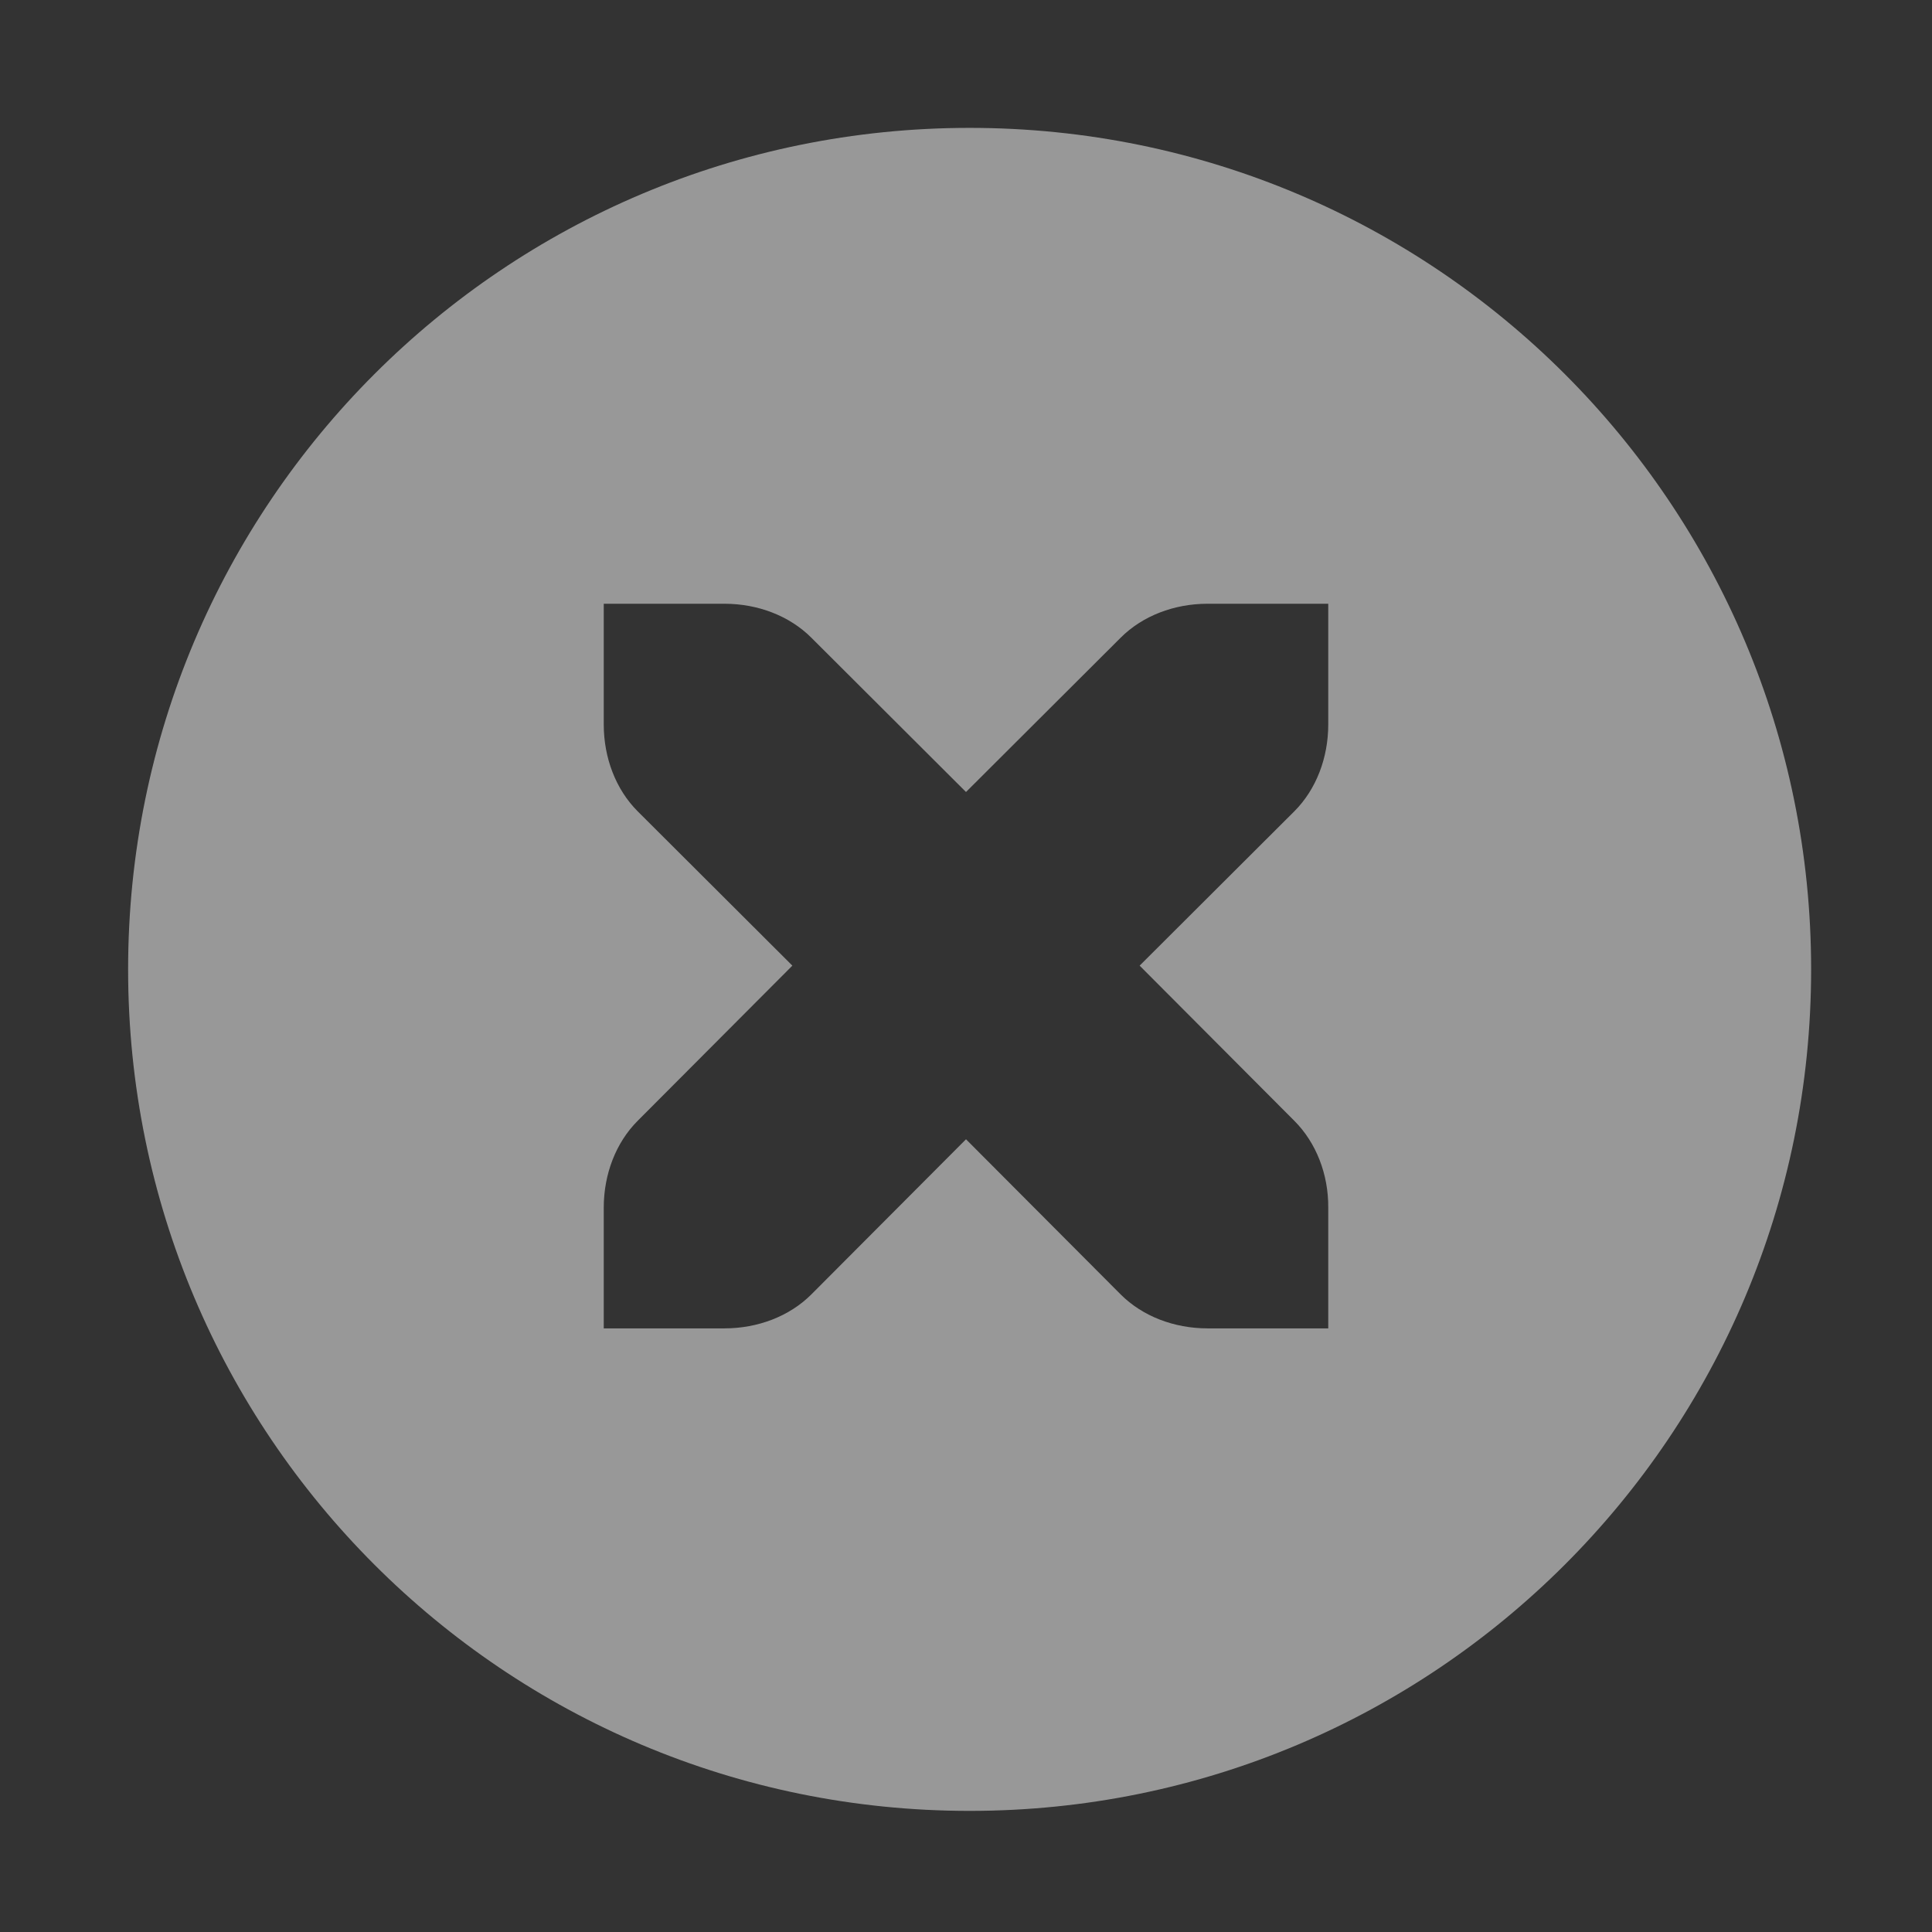 <svg enable-background="new" viewBox="0 0 16 16" xmlns="http://www.w3.org/2000/svg">
  <rect x="0" y="0" width="16" height="16" fill="#333333" stroke="none"/>
  <path d="m8.03 1.059c-3.853 0-6.969 3.115-6.969 6.969 0 3.853 3.115 6.969 6.969 6.969 3.853 0 6.969-3.115 6.969-6.969 0-3.853-3.115-6.969-6.969-6.969m-3.03 3.941h1c .276 0 .538.1.719.281l1.281 1.278 1.281-1.278c.181-.181.443-.281.719-.281h1v1c0 .276-.1.538-.281.719l-1.281 1.278 1.281 1.285c.181.181.283.443.281.719v1h-1c-.276 0-.538-.1-.719-.281l-1.281-1.285-1.281 1.285c-.181.181-.443.281-.719.281h-1v-1c0-.276.1-.538.281-.719l1.281-1.285-1.281-1.278c-.181-.181-.281-.443-.281-.719z" fill="#fefefe" opacity=".5"/>
</svg>
